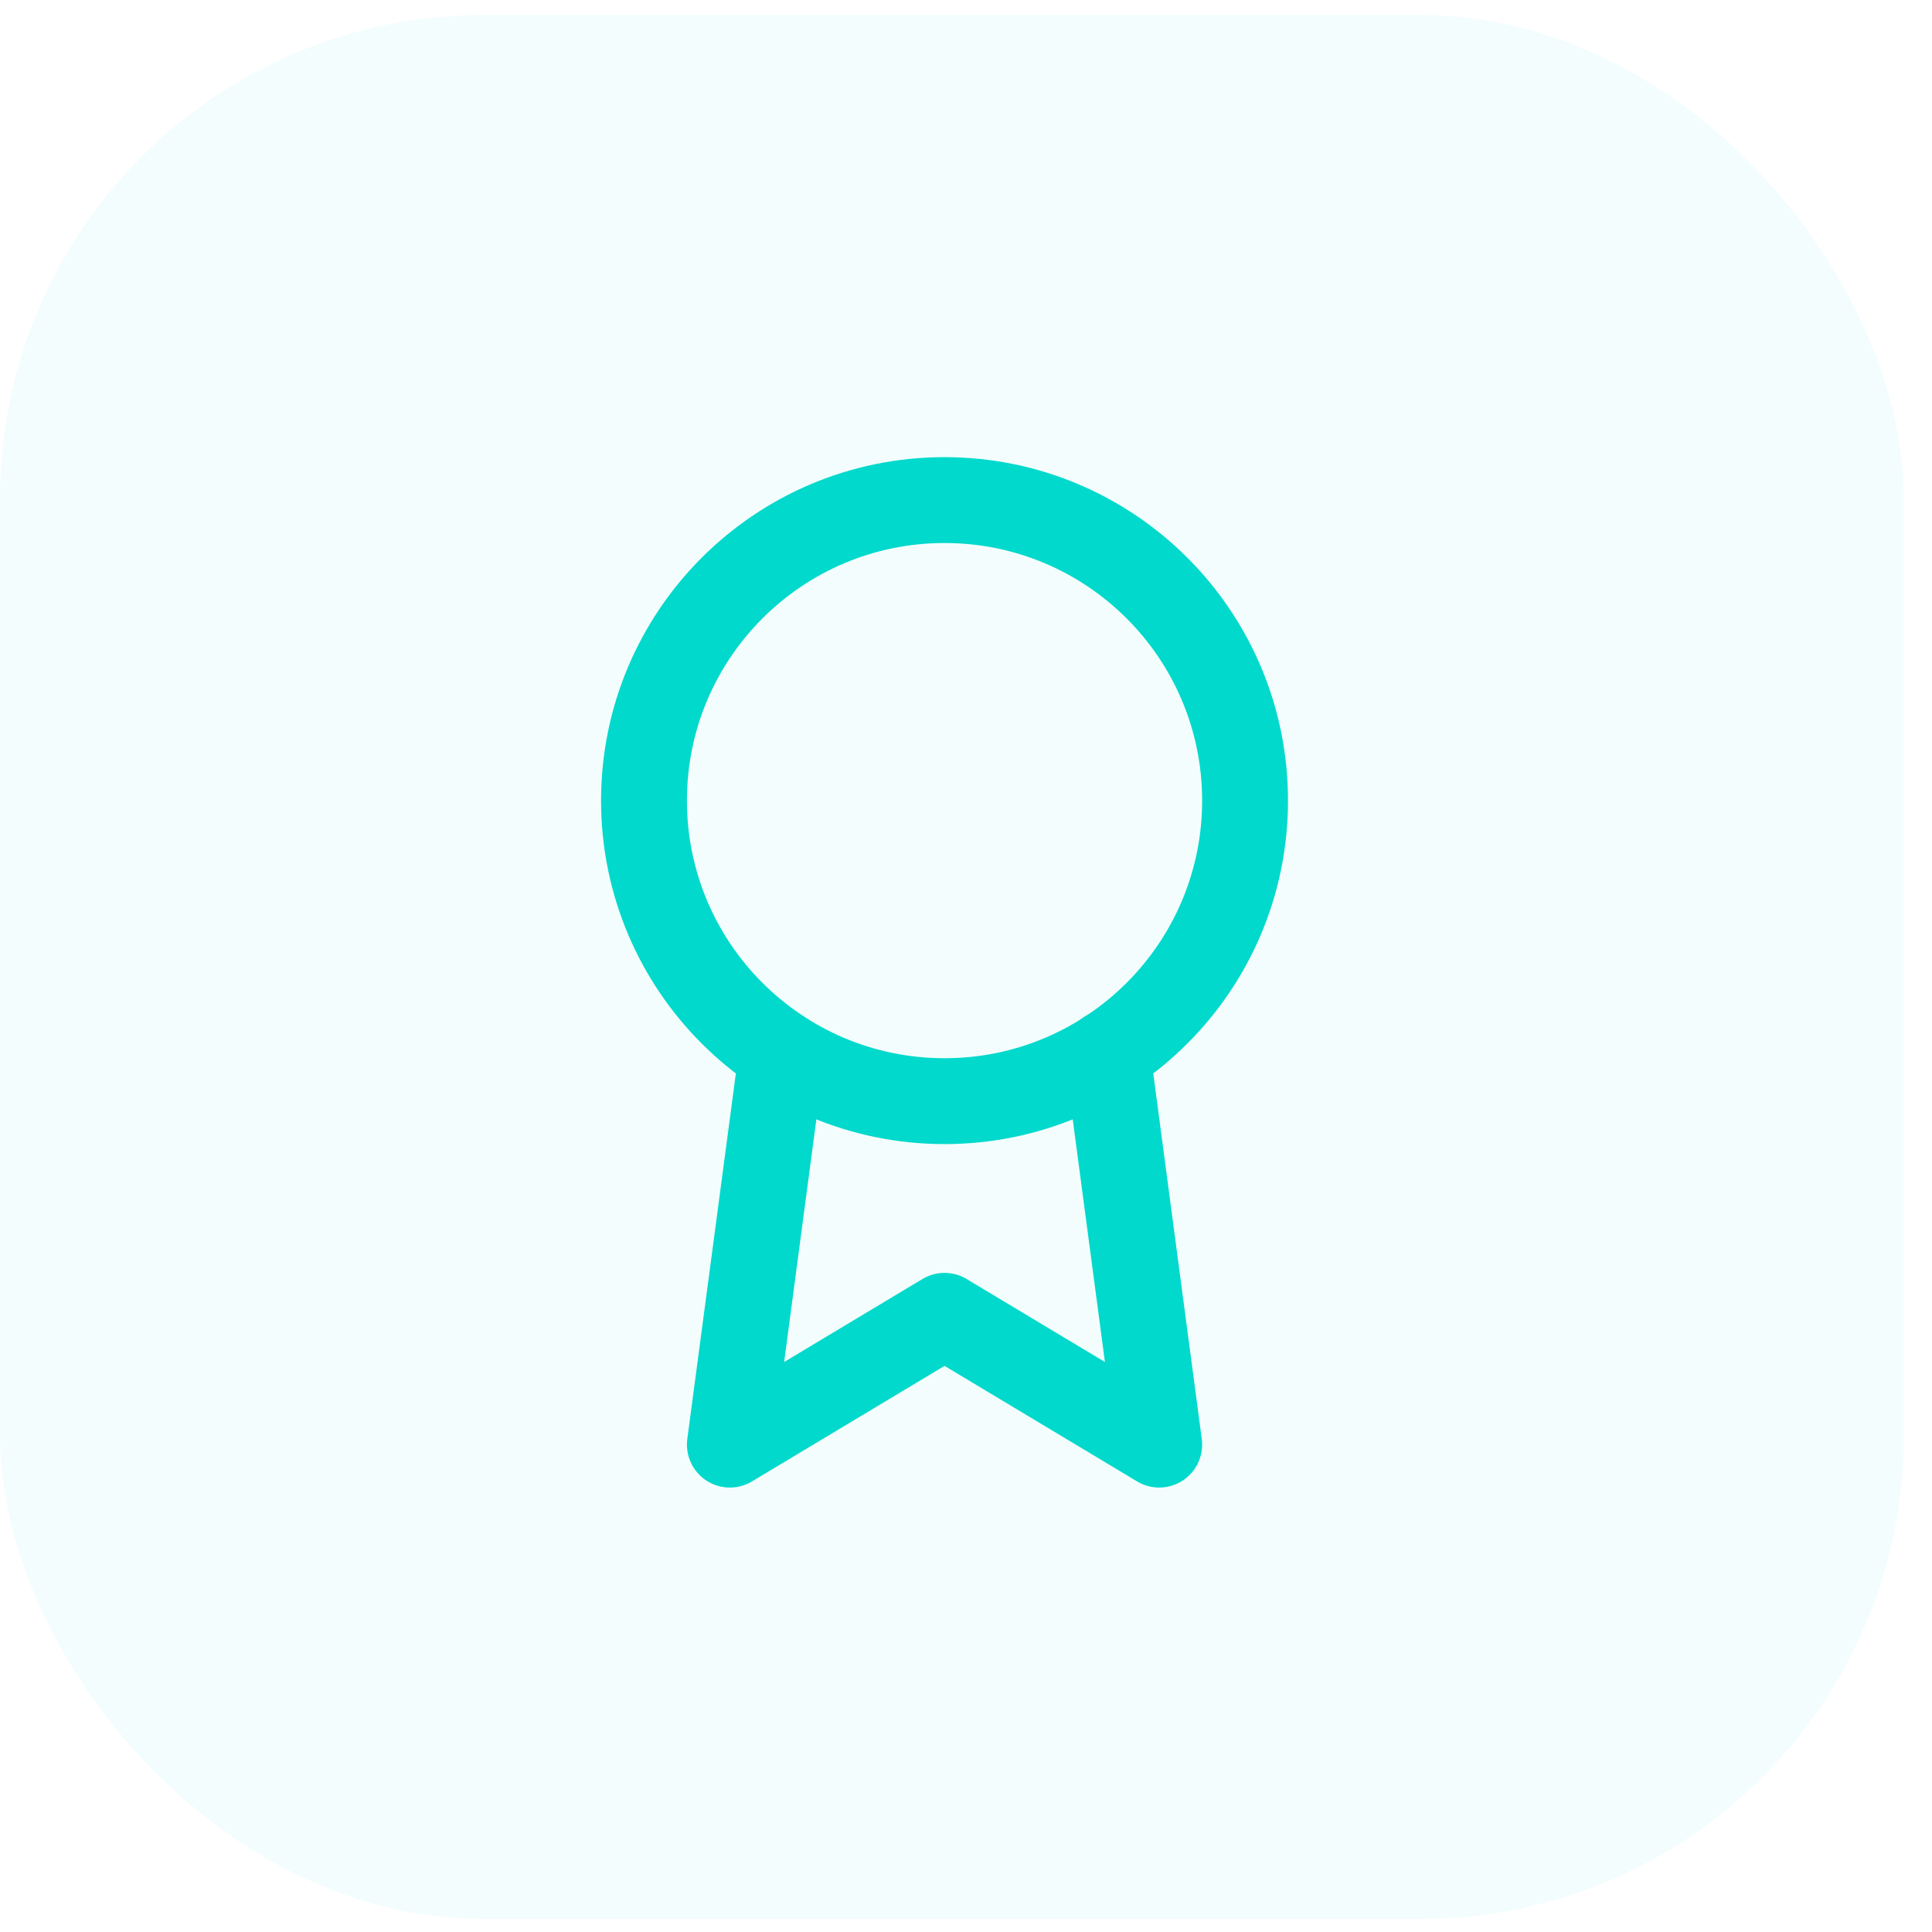 <svg width="45" height="45" viewBox="0 0 45 45" fill="none" xmlns="http://www.w3.org/2000/svg">
<rect opacity="0.05" y="0.351" width="44.344" height="44.344" rx="11.262" fill="#00D9CC"/>
<g clip-path="url(#clip0)">
<path d="M22 25.648C25.866 25.648 29 22.514 29 18.648C29 14.782 25.866 11.648 22 11.648C18.134 11.648 15 14.782 15 18.648C15 22.514 18.134 25.648 22 25.648Z" stroke="#00D9CC" stroke-width="2" stroke-linecap="round" stroke-linejoin="round"/>
<path d="M18.21 24.538L17 33.648L22 30.648L27 33.648L25.79 24.528" stroke="#00D9CC" stroke-width="2" stroke-linecap="round" stroke-linejoin="round"/>
</g>
<defs>
<clipPath id="clip0">
<rect width="24" height="24" fill="white" transform="translate(10 10.648)"/>
</clipPath>
</defs>
</svg>
